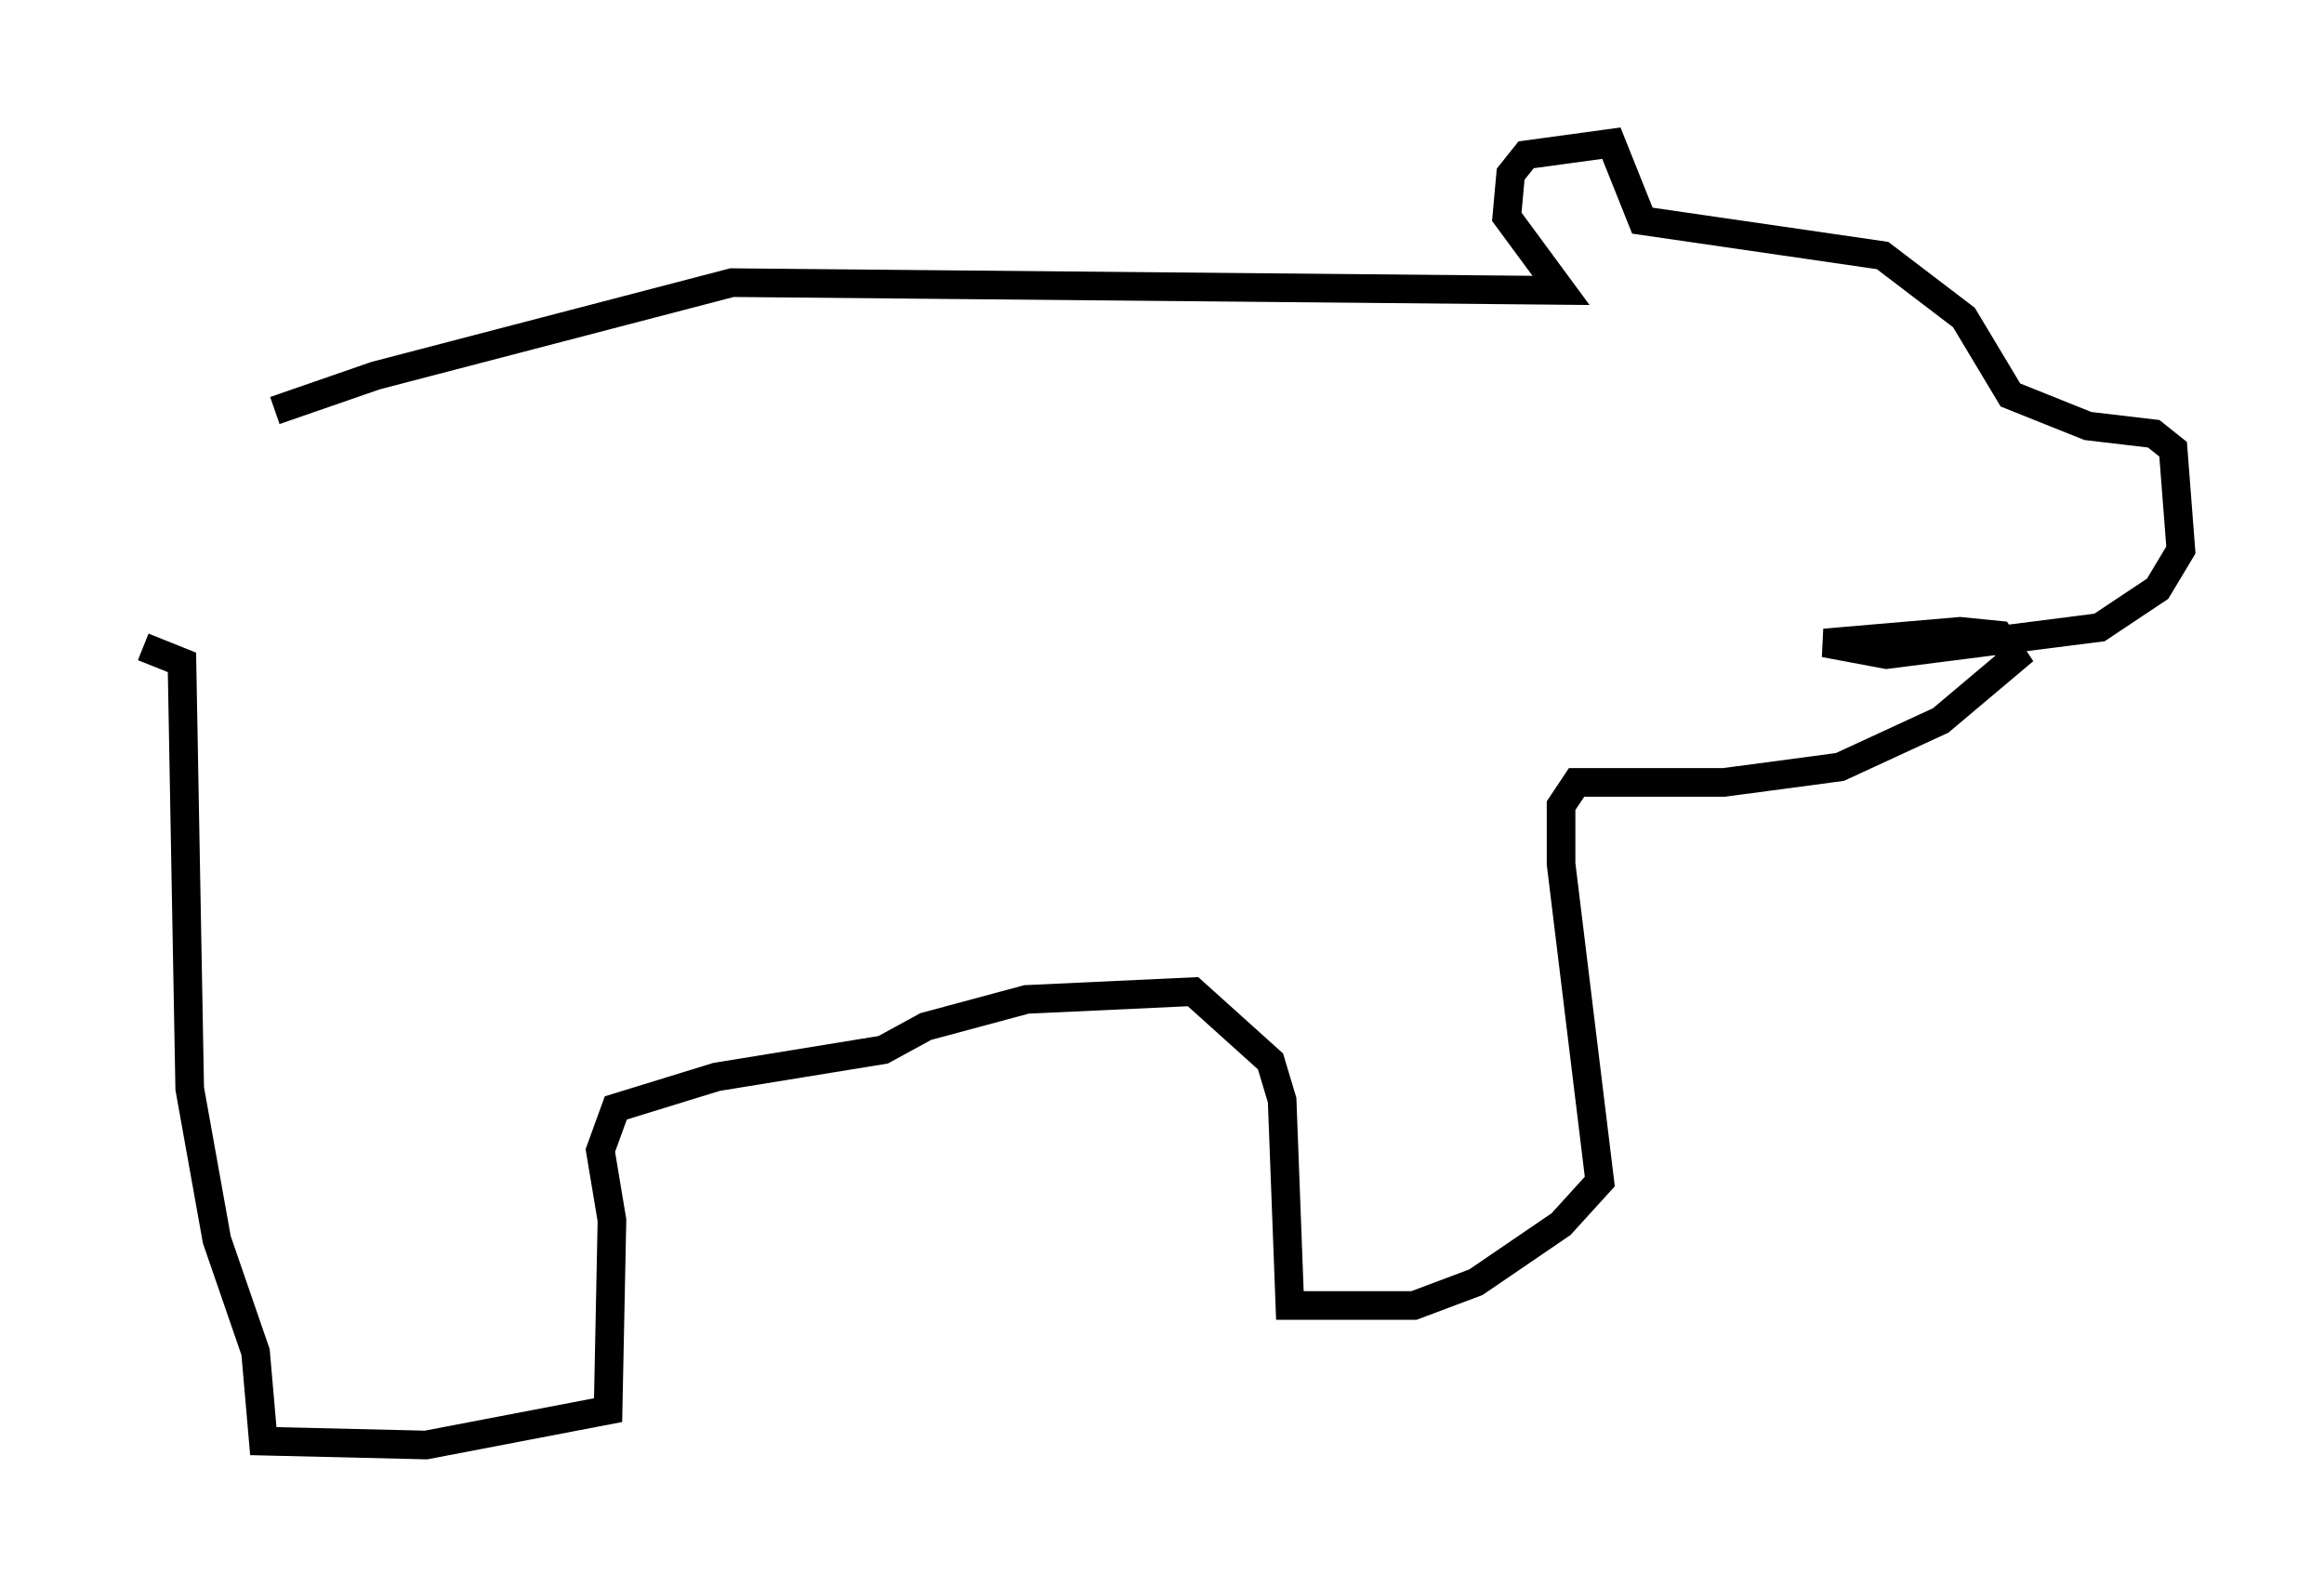 <?xml version="1.0" encoding="utf-8" ?>
<svg baseProfile="full" height="55.466" version="1.1" width="81.177" xmlns="http://www.w3.org/2000/svg" xmlns:ev="http://www.w3.org/2001/xml-events" xmlns:xlink="http://www.w3.org/1999/xlink"><defs /><rect fill="white" height="55.466" width="81.177" x="0" y="0" /><path d="M6.083, 16.231 m3.518, -1.894 l3.518, -1.218 12.449, -3.248 l28.958, 0.271 -1.894, -2.571 l0.135, -1.488 0.541, -0.677 l2.977, -0.406 1.083, 2.706 l8.39, 1.218 2.842, 2.165 l1.624, 2.706 2.706, 1.083 l2.3, 0.271 0.677, 0.541 l0.271, 3.518 -0.812, 1.353 l-2.03, 1.353 -7.442, 0.947 l-2.165, -0.406 4.736, -0.406 l1.353, 0.135 0.541, 0.812 l-2.571, 2.165 -3.518, 1.624 l-4.059, 0.541 -5.142, 0.0 l-0.541, 0.812 0.0, 2.03 l1.353, 11.096 -1.353, 1.488 l-2.977, 2.03 -2.165, 0.812 l-4.33, 0.0 -0.271, -7.172 l-0.406, -1.353 -2.706, -2.436 l-5.819, 0.271 -3.518, 0.947 l-1.488, 0.812 -5.819, 0.947 l-3.518, 1.083 -0.541, 1.488 l0.406, 2.436 -0.135, 6.631 l-6.36, 1.218 -5.683, -0.135 l-0.271, -3.112 -1.353, -3.924 l-0.947, -5.277 -0.271, -14.885 l-1.353, -0.541 " fill="none" stroke="black" stroke-width="1" /></svg>